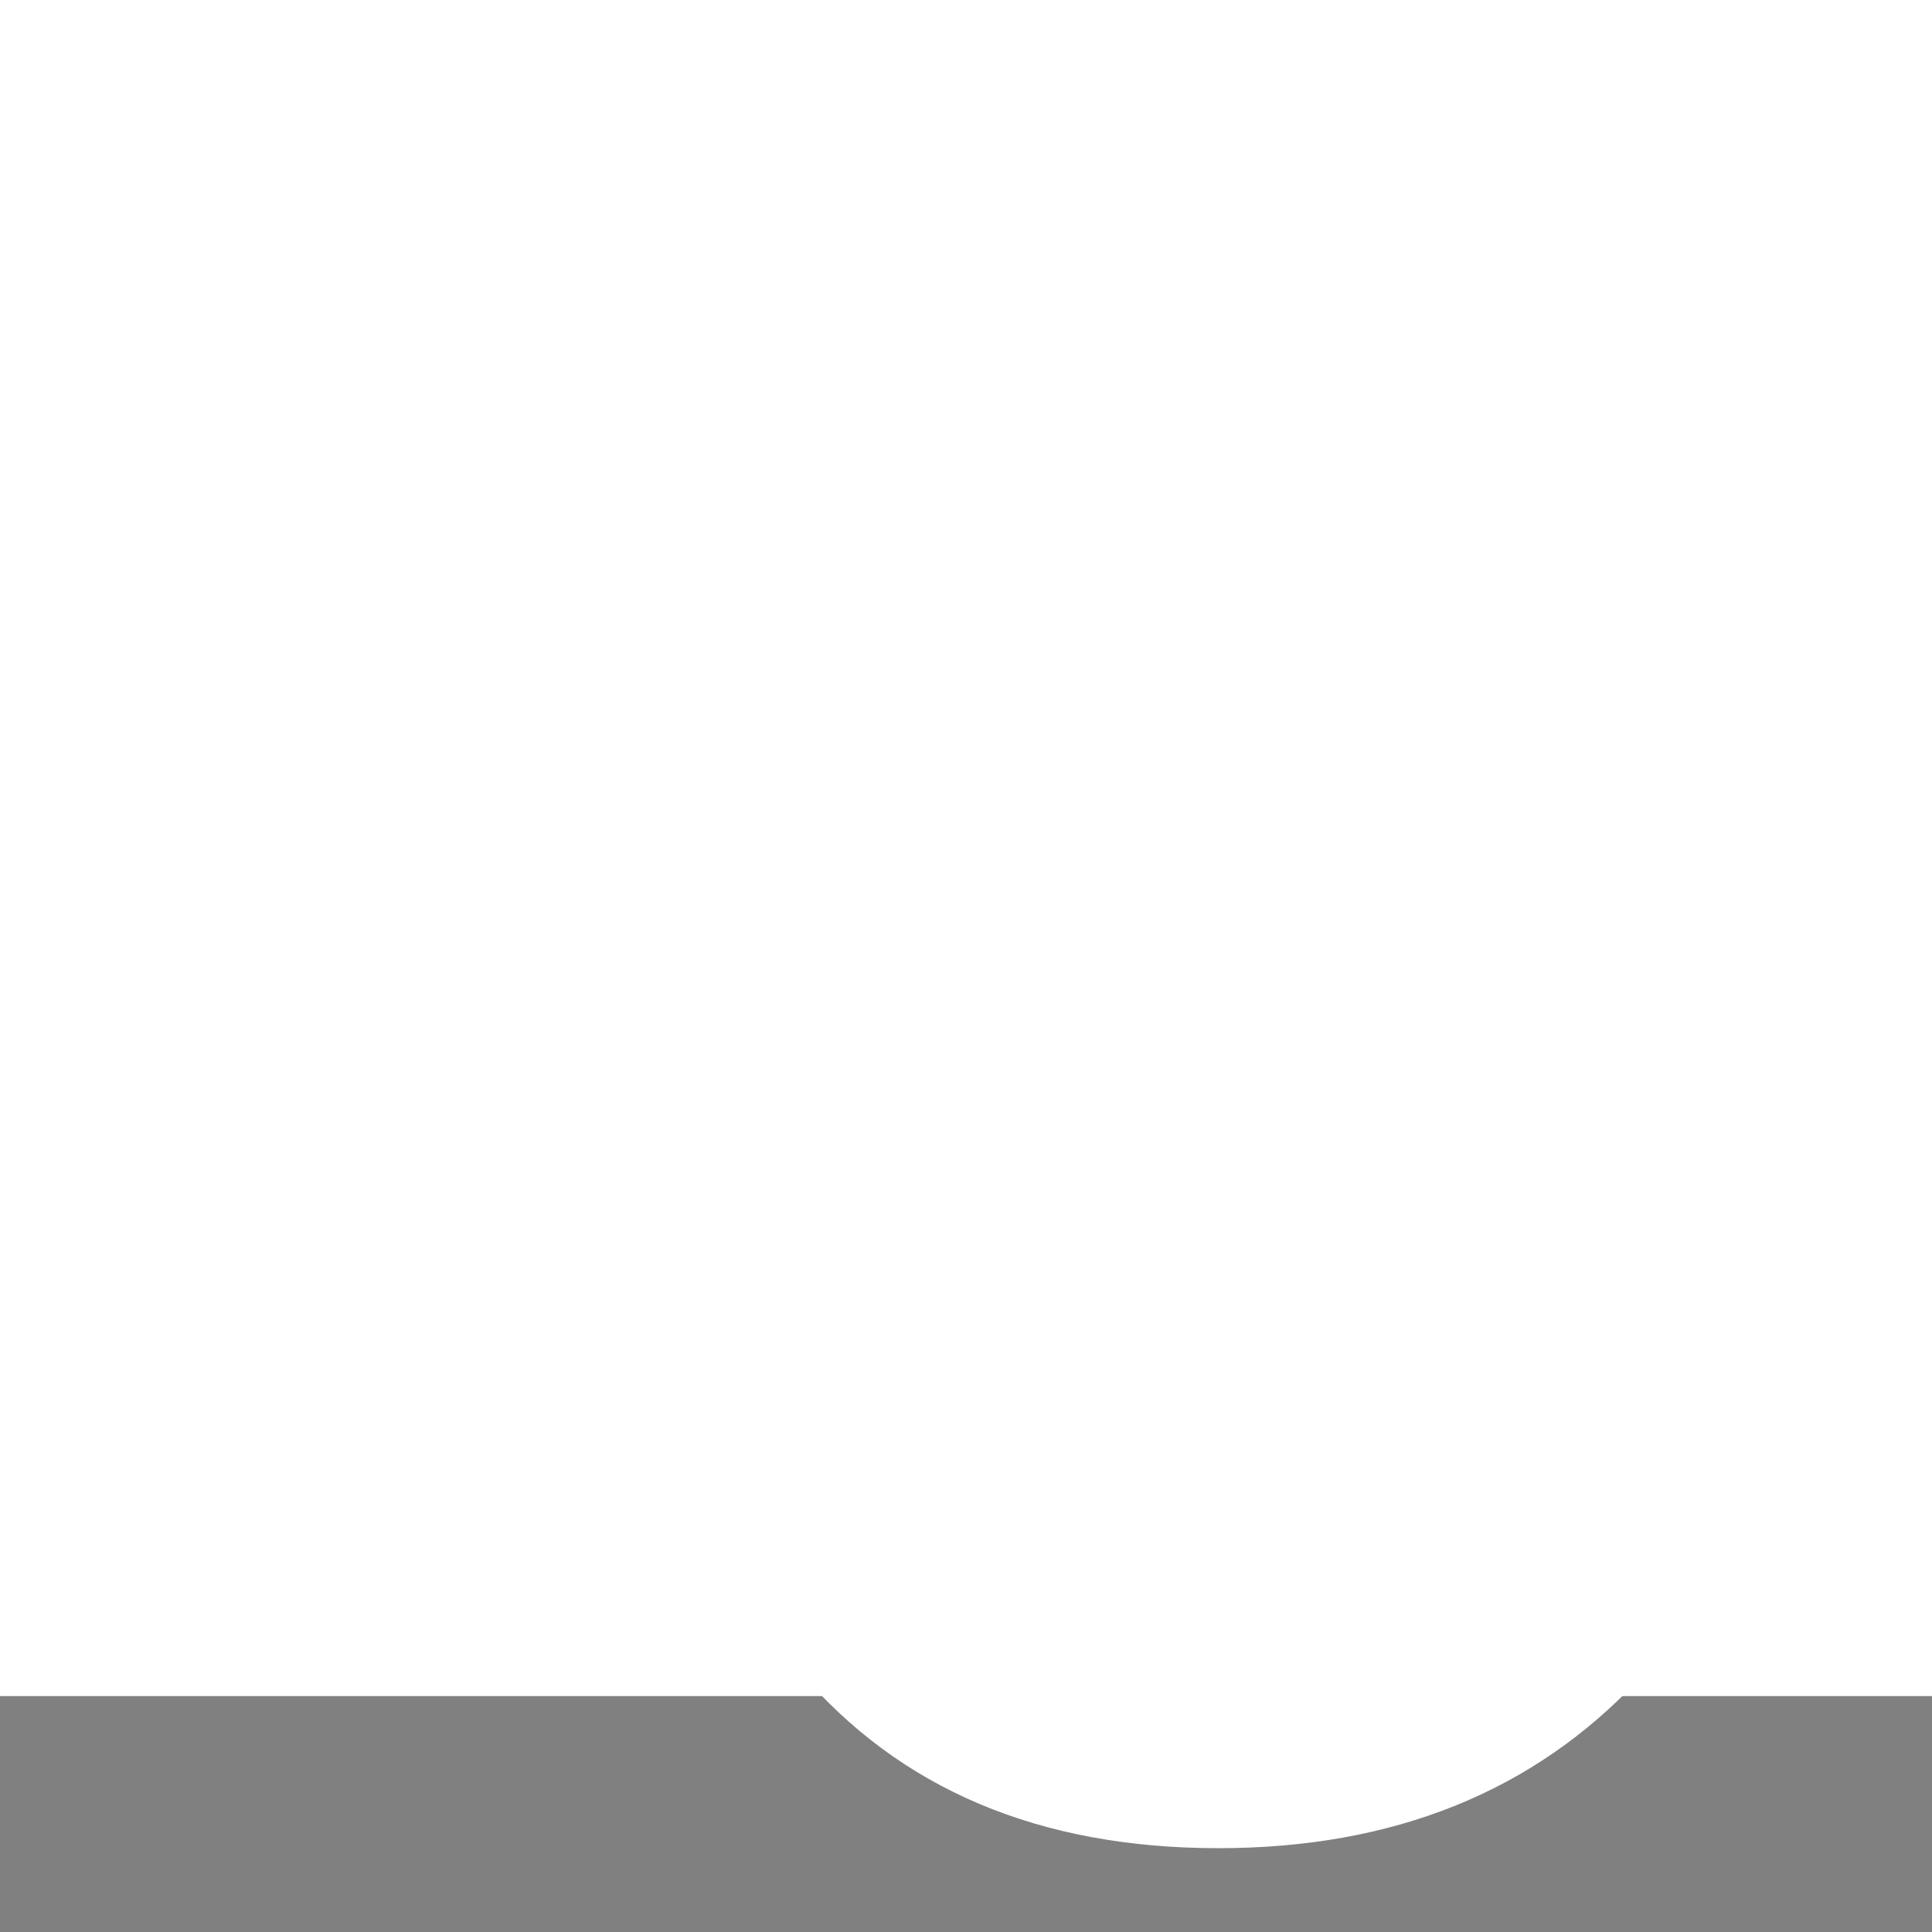 <?xml version="1.0" encoding="UTF-8" standalone="no"?>
<!-- Created with Inkscape (http://www.inkscape.org/) -->

<svg
   width="200"
   height="200"
   viewBox="0 0 52.917 52.917"
   version="1.1"
   id="svg8"
   sodipodi:docname="site_logo.svg"
   inkscape:version="1.1.1 (26b7af14f2, 2022-01-19)"
   inkscape:export-filename="/home/albert/Documents/Coding/Albert-C-Ong.github.io/assets/site_logo.png"
   inkscape:export-xdpi="96"
   inkscape:export-ydpi="96"
   xmlns:inkscape="http://www.inkscape.org/namespaces/inkscape"
   xmlns:sodipodi="http://sodipodi.sourceforge.net/DTD/sodipodi-0.dtd"
   xmlns="http://www.w3.org/2000/svg"
   xmlns:svg="http://www.w3.org/2000/svg"
   xmlns:rdf="http://www.w3.org/1999/02/22-rdf-syntax-ns#"
   xmlns:cc="http://creativecommons.org/ns#"
   xmlns:dc="http://purl.org/dc/elements/1.1/">
  <rect x="0" y="0" width="52.917" height="52.917" fill="#808080" stroke="none"/>
  <defs
     id="defs2" />
  <sodipodi:namedview
     id="base"
     pagecolor="#282c2e"
     bordercolor="#666666"
     borderopacity="1.0"
     inkscape:pageopacity="0"
     inkscape:pageshadow="2"
     inkscape:zoom="2.0166685"
     inkscape:cx="140.08251"
     inkscape:cy="49.834664"
     inkscape:document-units="px"
     inkscape:current-layer="layer1"
     showgrid="false"
     units="px"
     inkscape:window-width="1306"
     inkscape:window-height="704"
     inkscape:window-x="60"
     inkscape:window-y="27"
     inkscape:window-maximized="1"
     inkscape:snap-global="false"
     inkscape:pagecheckerboard="0"
     width="200px" />
  <g
     inkscape:groupmode="layer"
     id="layer4"
     inkscape:label="Background"
     style="display:inline"
     transform="translate(0,15.346)" />
  <g
     inkscape:label="Drawing"
     inkscape:groupmode="layer"
     id="layer1"
     transform="translate(0,-230.854)"
     style="display:inline">
    <g
       id="g6660"
       transform="matrix(5.772,0,0,5.772,-60.479,-1110.527)">
      <path
         id="flowRoot3889-8-2-3"
         style="font-style:normal;font-variant:normal;font-weight:normal;font-stretch:normal;font-size:40px;line-height:1.25;font-family:'Franklin Gothic Medium';-inkscape-font-specification:'Franklin Gothic Medium, Normal';font-variant-ligatures:normal;font-variant-caps:normal;font-variant-numeric:normal;font-feature-settings:normal;text-align:center;letter-spacing:0px;word-spacing:0px;writing-mode:lr-tb;text-anchor:middle;display:inline;fill:#ffffff;fill-opacity:1;stroke:none;stroke-width:0.851"
         d="m 61.553,16.971 c -0.031,0 -0.061,0.004 -0.092,0.004 l 1.219,3.195 c 1.291,0.243 2.287,0.899 2.982,1.979 0.898,1.382 1.348,3.294 1.348,5.736 0,3.004 -0.544,5.077 -1.631,6.221 -1.087,1.143 -2.416,1.715 -3.986,1.715 -1.772,0 -3.135,-0.66 -4.092,-1.98 -0.945,-1.33 -1.416,-3.278 -1.416,-5.846 0,-0.367 0.029,-0.691 0.047,-1.033 L 55.443,25.678 h -4.098 c -0.115,0.7 -0.174,1.43 -0.174,2.191 0,3.118 0.89,5.737 2.674,7.857 1.795,2.12 4.299,3.182 7.512,3.182 3.13,0 5.64,-1.009 7.529,-3.025 1.901,-2.027 2.854,-4.682 2.854,-7.967 0,-3.129 -0.915,-5.732 -2.746,-7.811 -1.819,-2.089 -4.3,-3.135 -7.441,-3.135 z"
         transform="matrix(0.265,0,0,0.265,0,230.854)" />
      <g
         aria-label="A"
         transform="matrix(0.24,0,0,0.211,-31.548,195.06)"
         id="flowRoot3889-8-4-3"
         style="font-size:40px;font-family:'Franklin Gothic Medium';-inkscape-font-specification:'Franklin Gothic Medium, Normal';text-align:center;letter-spacing:0px;word-spacing:0px;text-anchor:middle;fill:#242424;stroke:#242424;stroke-width:4.888">
        <g
           id="path3554-5">
          <path
             style="color:#000000;-inkscape-font-specification:'Franklin Gothic Medium, Normal';stroke:none;-inkscape-stroke:none"
             d="m 201.606,205.551 h -5.137 l -2.129,-6.348 h -10.254 l -2.09,6.348 h -4.102 l 8.848,-26.66 h 5.918 z m -8.555,-10.195 -3.887,-11.895 -3.887,11.895 z"
             id="path6133" />
        </g>
      </g>
      <flowRoot
         transform="matrix(0.24,0,0,0.211,-31.548,195.06)"
         style="font-style:normal;font-variant:normal;font-weight:normal;font-stretch:normal;font-size:40px;line-height:1.25;font-family:'Franklin Gothic Medium';-inkscape-font-specification:'Franklin Gothic Medium, Normal';font-variant-ligatures:normal;font-variant-caps:normal;font-variant-numeric:normal;font-feature-settings:normal;text-align:center;letter-spacing:0px;word-spacing:0px;writing-mode:lr-tb;text-anchor:middle;display:inline;fill:#ffffff;fill-opacity:1;stroke:none"
         id="flowRoot3889-8-6"
         xml:space="preserve"><flowRegion
           style="font-style:normal;font-variant:normal;font-weight:normal;font-stretch:normal;font-size:40px;font-family:'Franklin Gothic Medium';-inkscape-font-specification:'Franklin Gothic Medium, Normal';font-variant-ligatures:normal;font-variant-caps:normal;font-variant-numeric:normal;font-feature-settings:normal;text-align:center;writing-mode:lr-tb;text-anchor:middle;fill:#ffffff"
           id="flowRegion3891-7-2"><rect
             style="font-style:normal;font-variant:normal;font-weight:normal;font-stretch:normal;font-size:40px;font-family:'Franklin Gothic Medium';-inkscape-font-specification:'Franklin Gothic Medium, Normal';font-variant-ligatures:normal;font-variant-caps:normal;font-variant-numeric:normal;font-feature-settings:normal;text-align:center;writing-mode:lr-tb;text-anchor:middle;fill:#ffffff"
             y="169.086"
             x="156.574"
             height="45.999"
             width="66.491"
             id="rect3893-2-91" /></flowRegion><flowPara
           id="flowPara3895-6-2">A</flowPara></flowRoot>
    </g>
  </g>
</svg>
